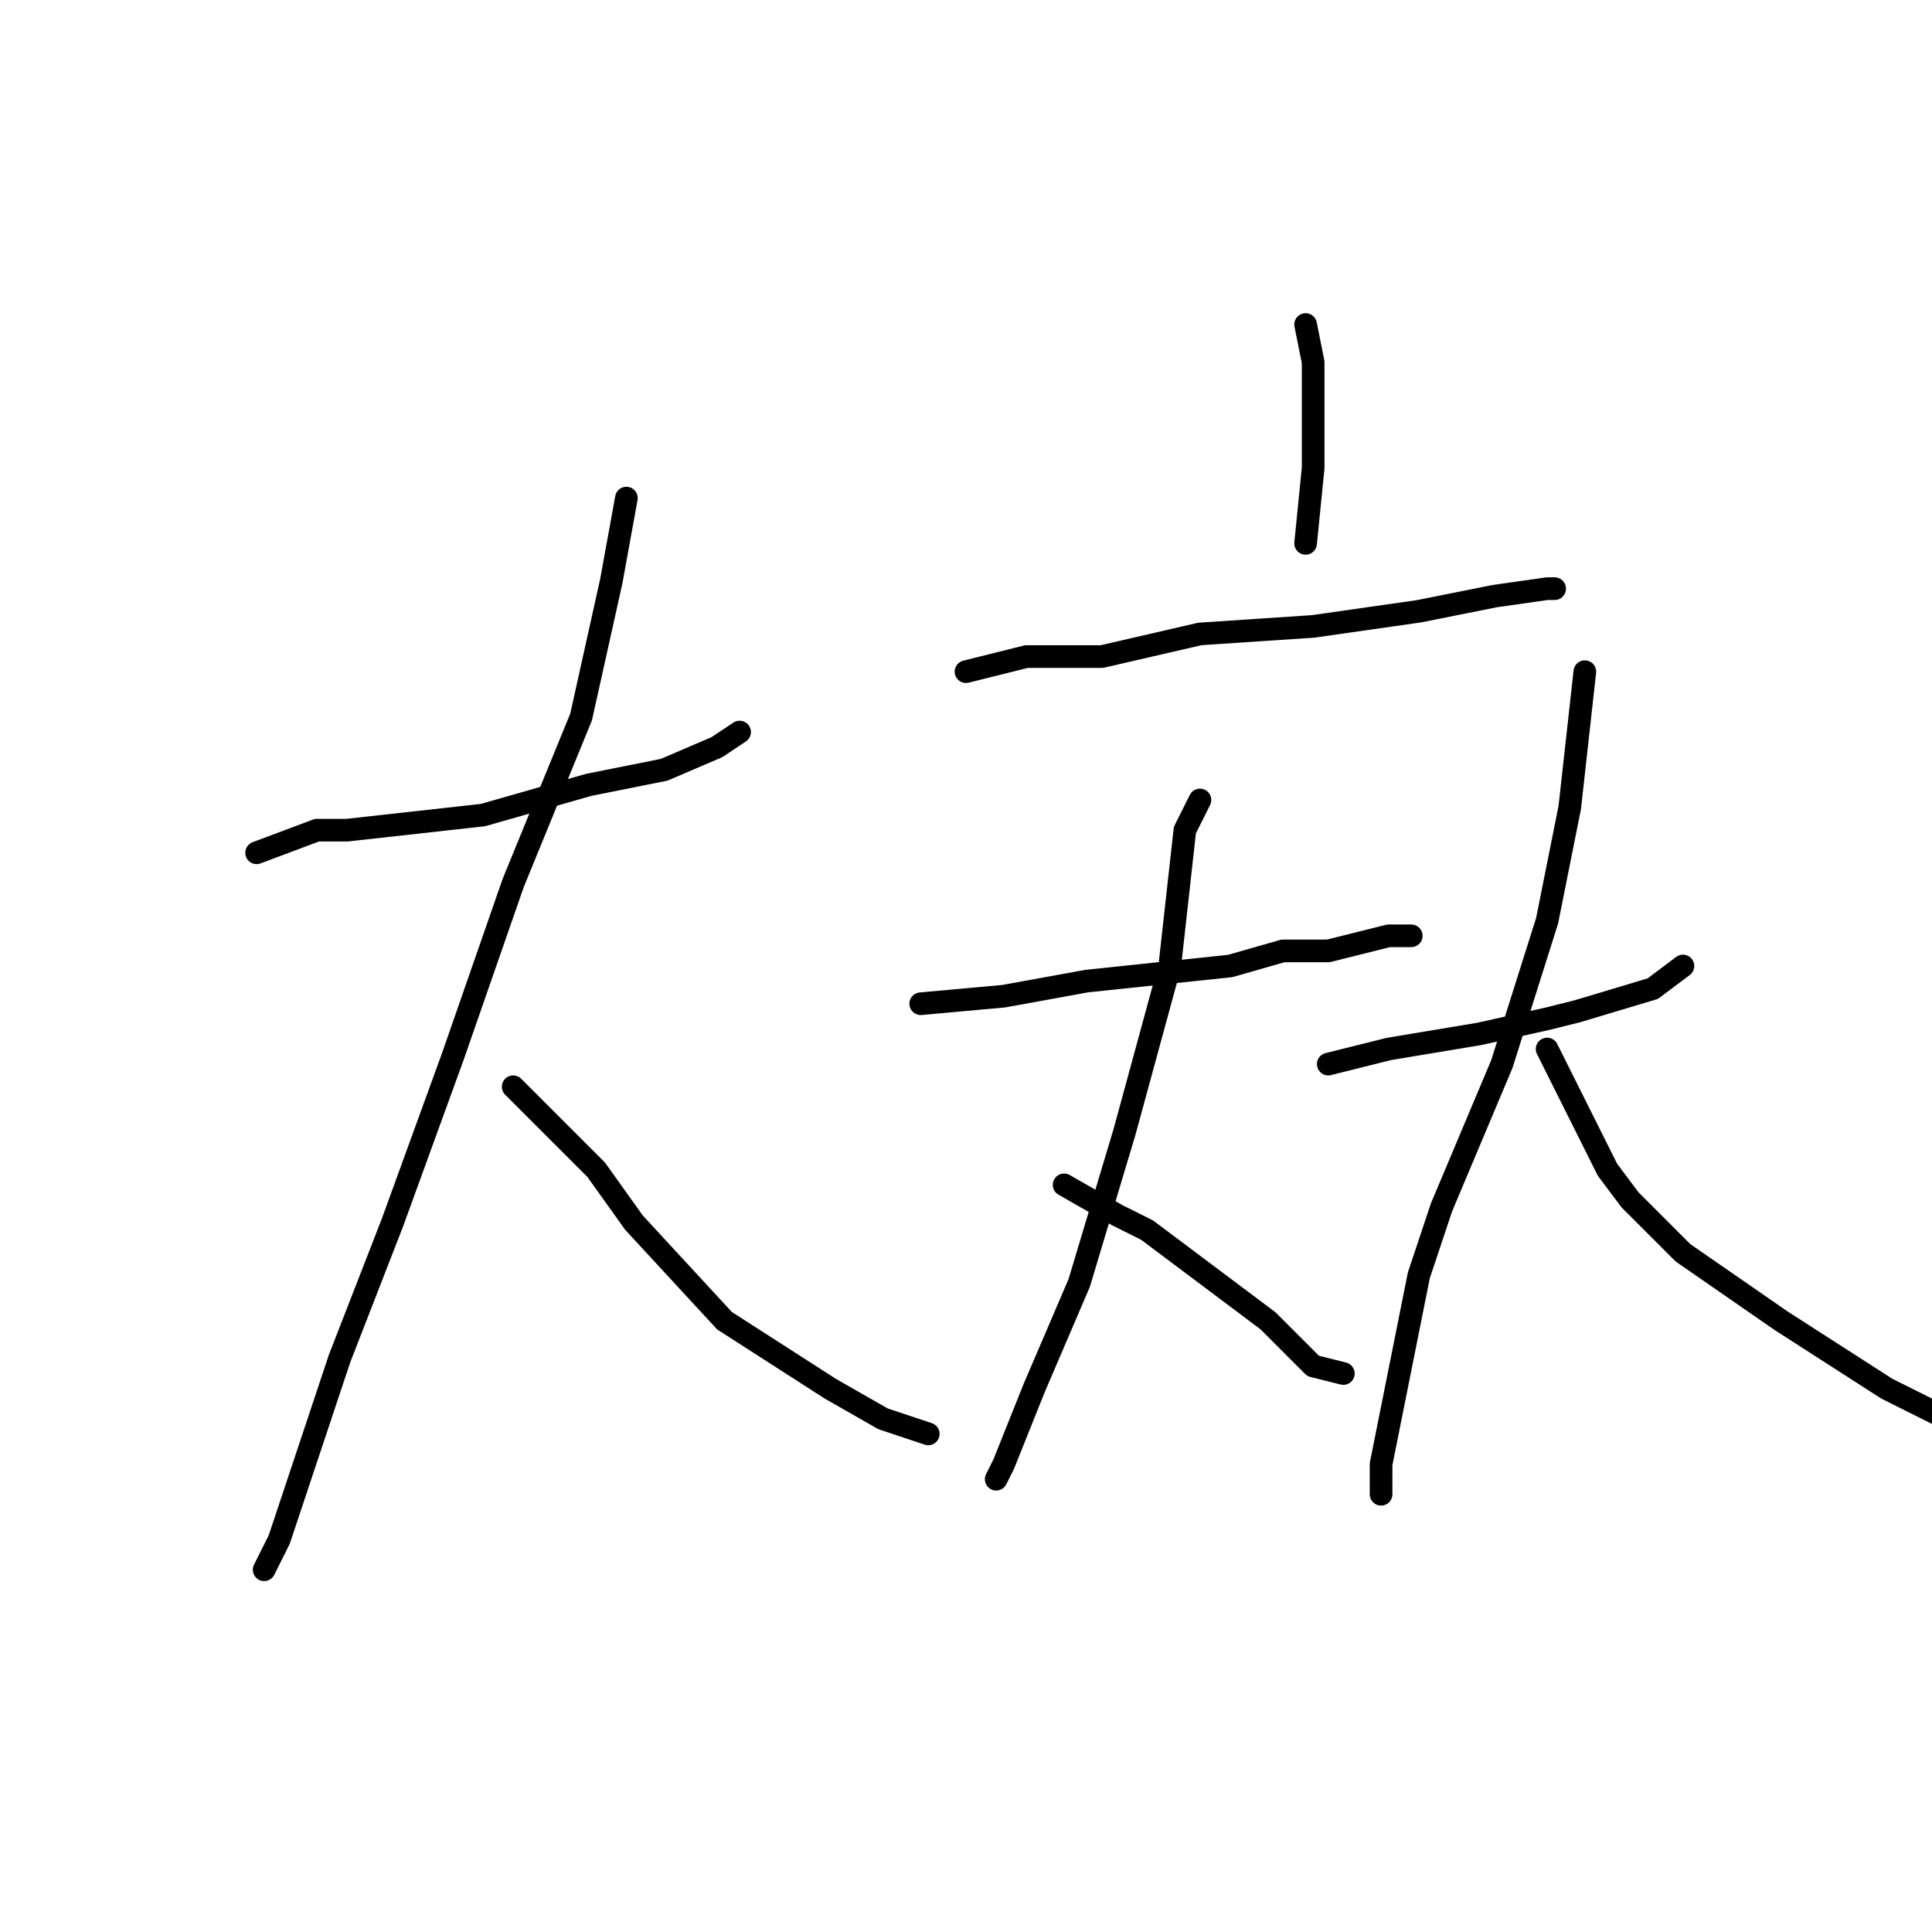 <?xml version="1.0" standalone="no"?>
    <svg width="256" height="256" xmlns="http://www.w3.org/2000/svg" version="1.1">
    <polyline stroke="black" stroke-width="3" stroke-linecap="round" fill="transparent" stroke-linejoin="round" points="34 113 42 110 46 110 64 108 78 104 88 102 95 99 98 97 98 97 " />
        <polyline stroke="black" stroke-width="3" stroke-linecap="round" fill="transparent" stroke-linejoin="round" points="83 66 81 77 77 95 68 117 60 140 52 162 45 180 40 195 37 204 35 208 35 208 " />
        <polyline stroke="black" stroke-width="3" stroke-linecap="round" fill="transparent" stroke-linejoin="round" points="68 144 79 155 84 162 96 175 110 184 117 188 123 190 123 190 " />
        <polyline stroke="black" stroke-width="3" stroke-linecap="round" fill="transparent" stroke-linejoin="round" points="173 43 174 48 174 52 174 62 173 72 173 72 " />
        <polyline stroke="black" stroke-width="3" stroke-linecap="round" fill="transparent" stroke-linejoin="round" points="128 89 136 87 146 87 159 84 174 83 188 81 198 79 205 78 206 78 206 78 " />
        <polyline stroke="black" stroke-width="3" stroke-linecap="round" fill="transparent" stroke-linejoin="round" points="122 133 133 132 144 130 163 128 170 126 176 126 184 124 187 124 187 124 " />
        <polyline stroke="black" stroke-width="3" stroke-linecap="round" fill="transparent" stroke-linejoin="round" points="159 106 157 110 155 128 149 150 143 170 137 184 133 194 132 196 132 196 " />
        <polyline stroke="black" stroke-width="3" stroke-linecap="round" fill="transparent" stroke-linejoin="round" points="141 157 148 161 152 163 164 172 168 175 174 181 178 182 178 182 " />
        <polyline stroke="black" stroke-width="3" stroke-linecap="round" fill="transparent" stroke-linejoin="round" points="176 141 184 139 196 137 205 135 209 134 219 131 223 128 223 128 " />
        <polyline stroke="black" stroke-width="3" stroke-linecap="round" fill="transparent" stroke-linejoin="round" points="210 89 208 107 205 122 199 141 191 160 188 169 185 184 183 194 183 198 183 198 " />
        <polyline stroke="black" stroke-width="3" stroke-linecap="round" fill="transparent" stroke-linejoin="round" points="205 139 209 147 213 155 216 159 223 166 236 175 250 184 260 189 260 189 " />
        </svg>